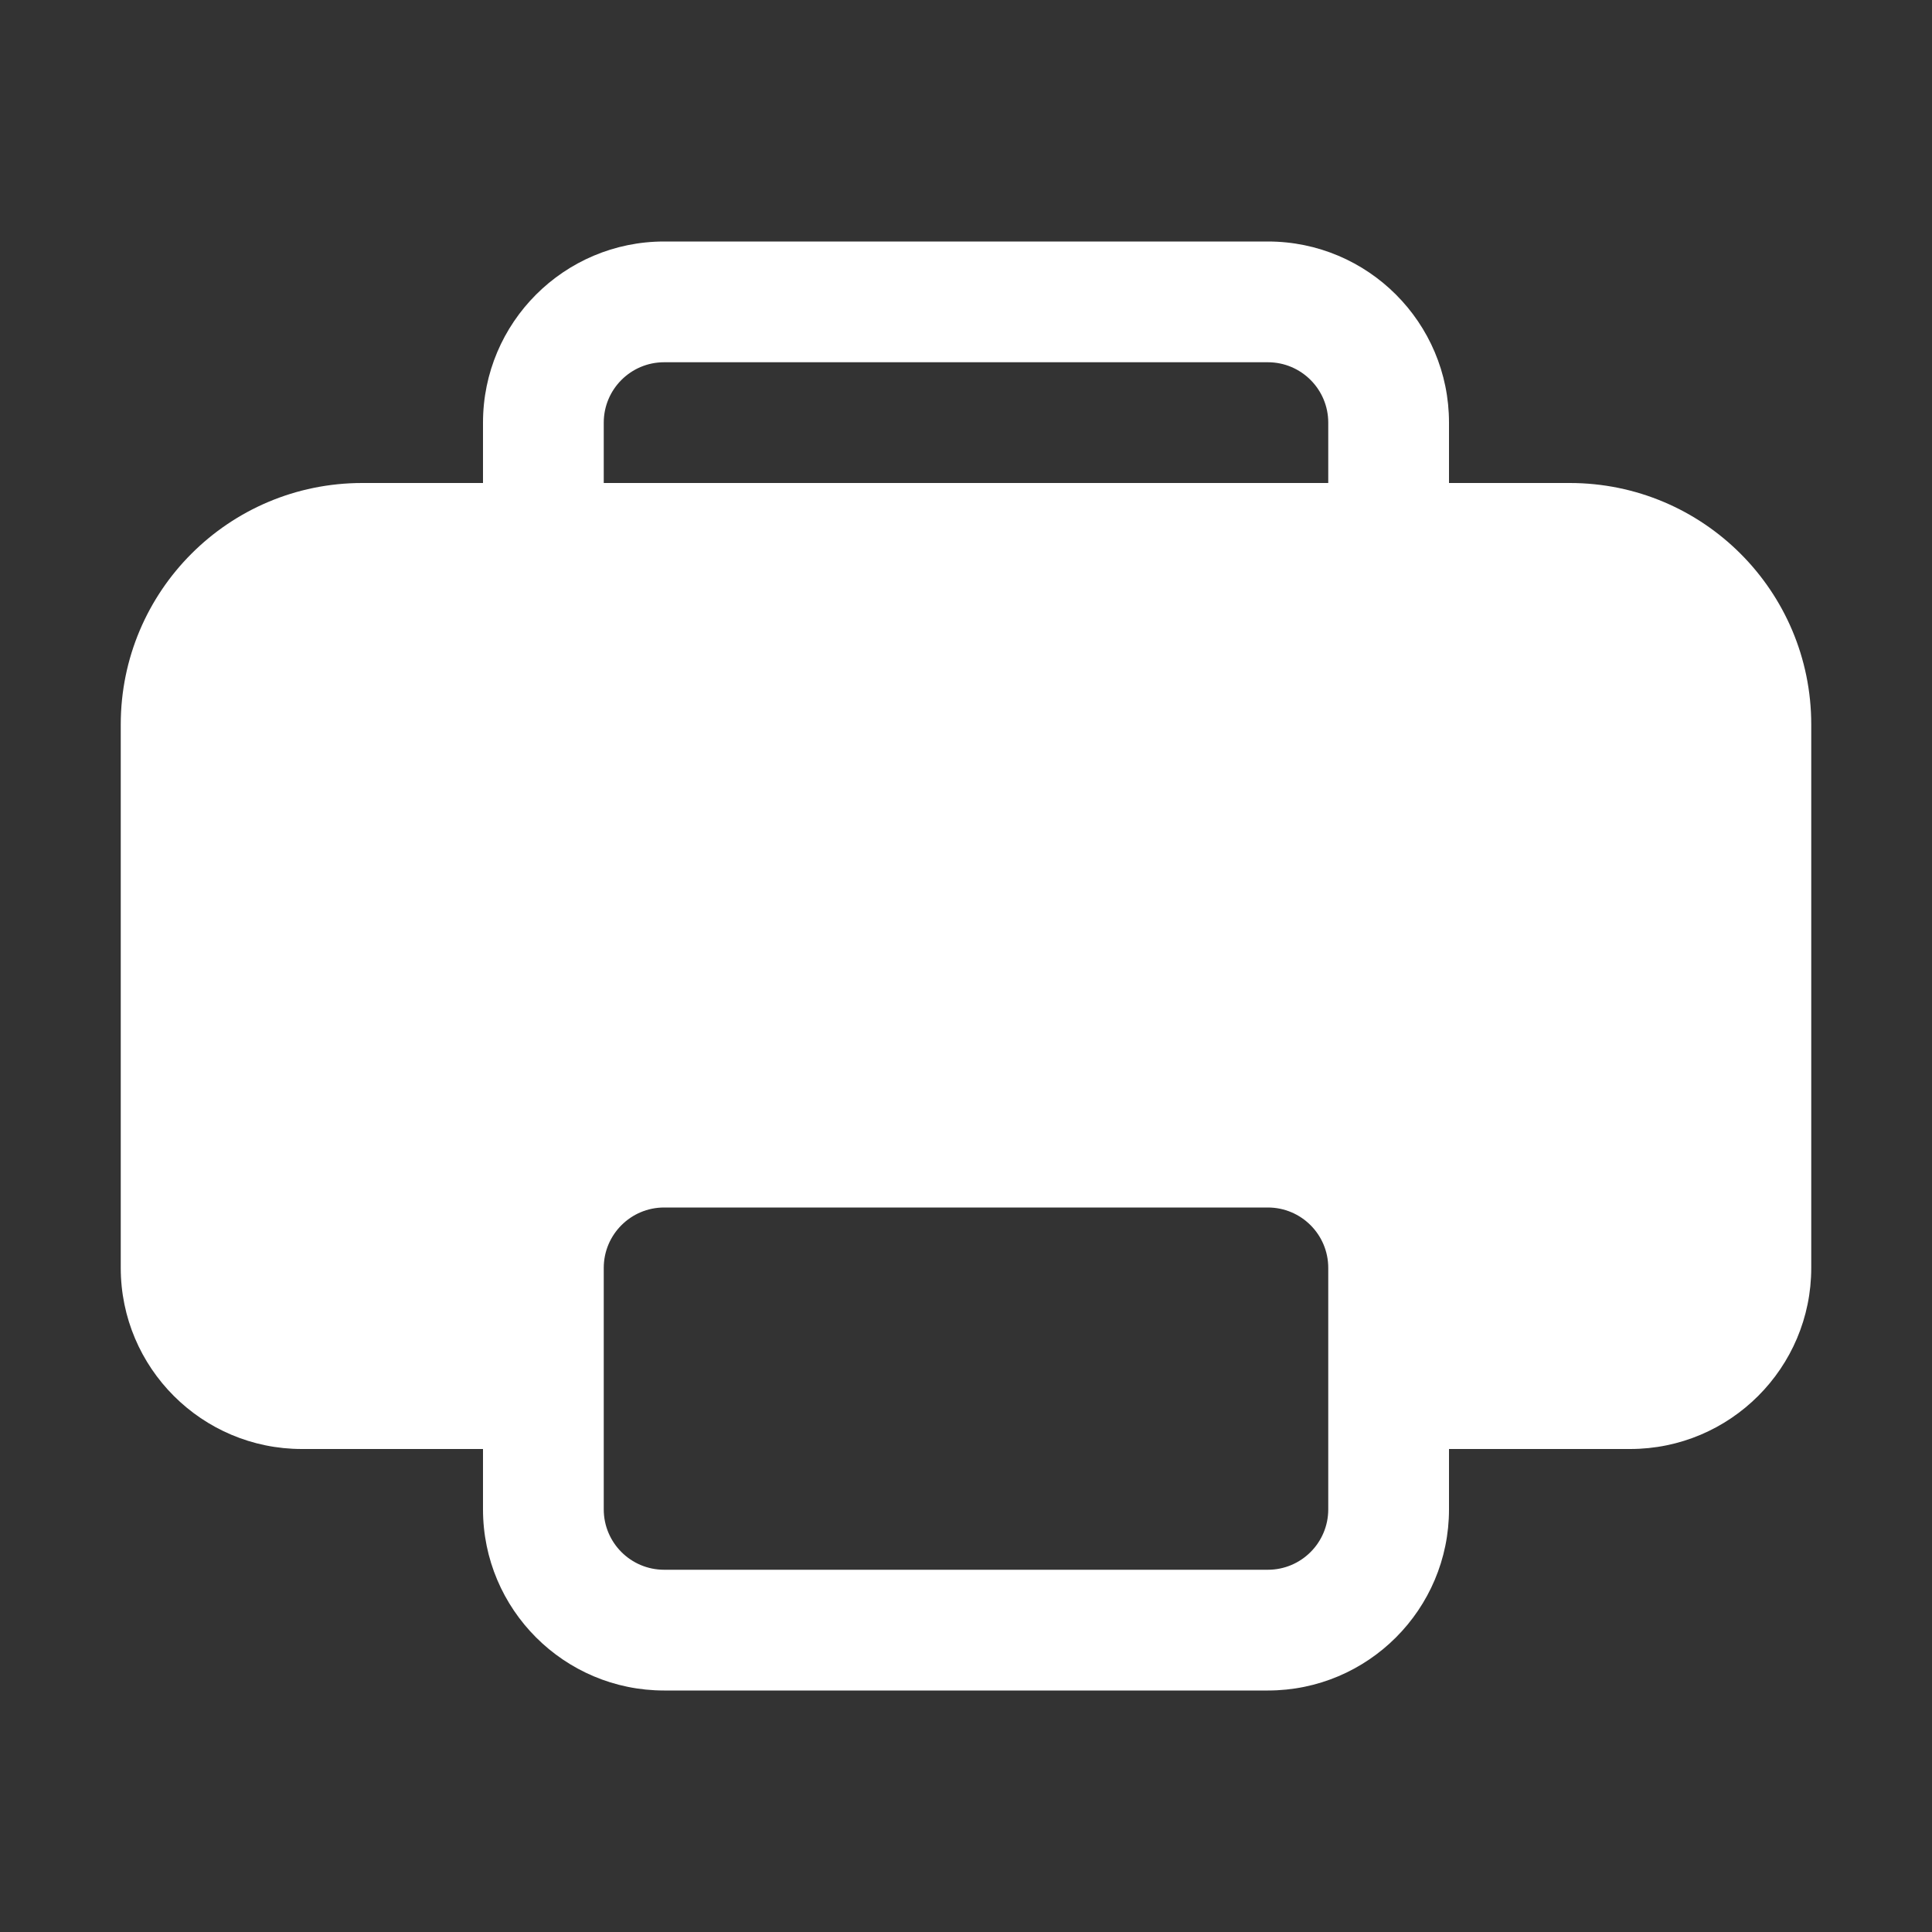 <svg width="16" height="16" viewBox="0 0 16 16" fill="none" xmlns="http://www.w3.org/2000/svg">
<rect x="0" y="0" width="16" height="16" fill="#333333" stroke="none"/>
<path d="M4 3.5C4 2.672 4.672 2 5.5 2H10.5C11.328 2 12 2.672 12 3.5V4H13C14.105 4 15 4.895 15 6V10.5C15 11.328 14.328 12 13.5 12H12V12.5C12 13.328 11.328 14 10.5 14H5.5C4.672 14 4 13.328 4 12.5V12H2.5C1.672 12 1 11.328 1 10.5V6C1 4.895 1.895 4 3 4H4V3.5ZM11 3.5C11 3.224 10.776 3 10.5 3H5.5C5.224 3 5 3.224 5 3.5V4H11V3.5ZM5 10.5V12.5C5 12.776 5.224 13 5.5 13H10.5C10.776 13 11 12.776 11 12.5V10.5C11 10.224 10.776 10 10.5 10H5.5C5.224 10 5 10.224 5 10.5Z" fill="#ffffff"/>
</svg>
